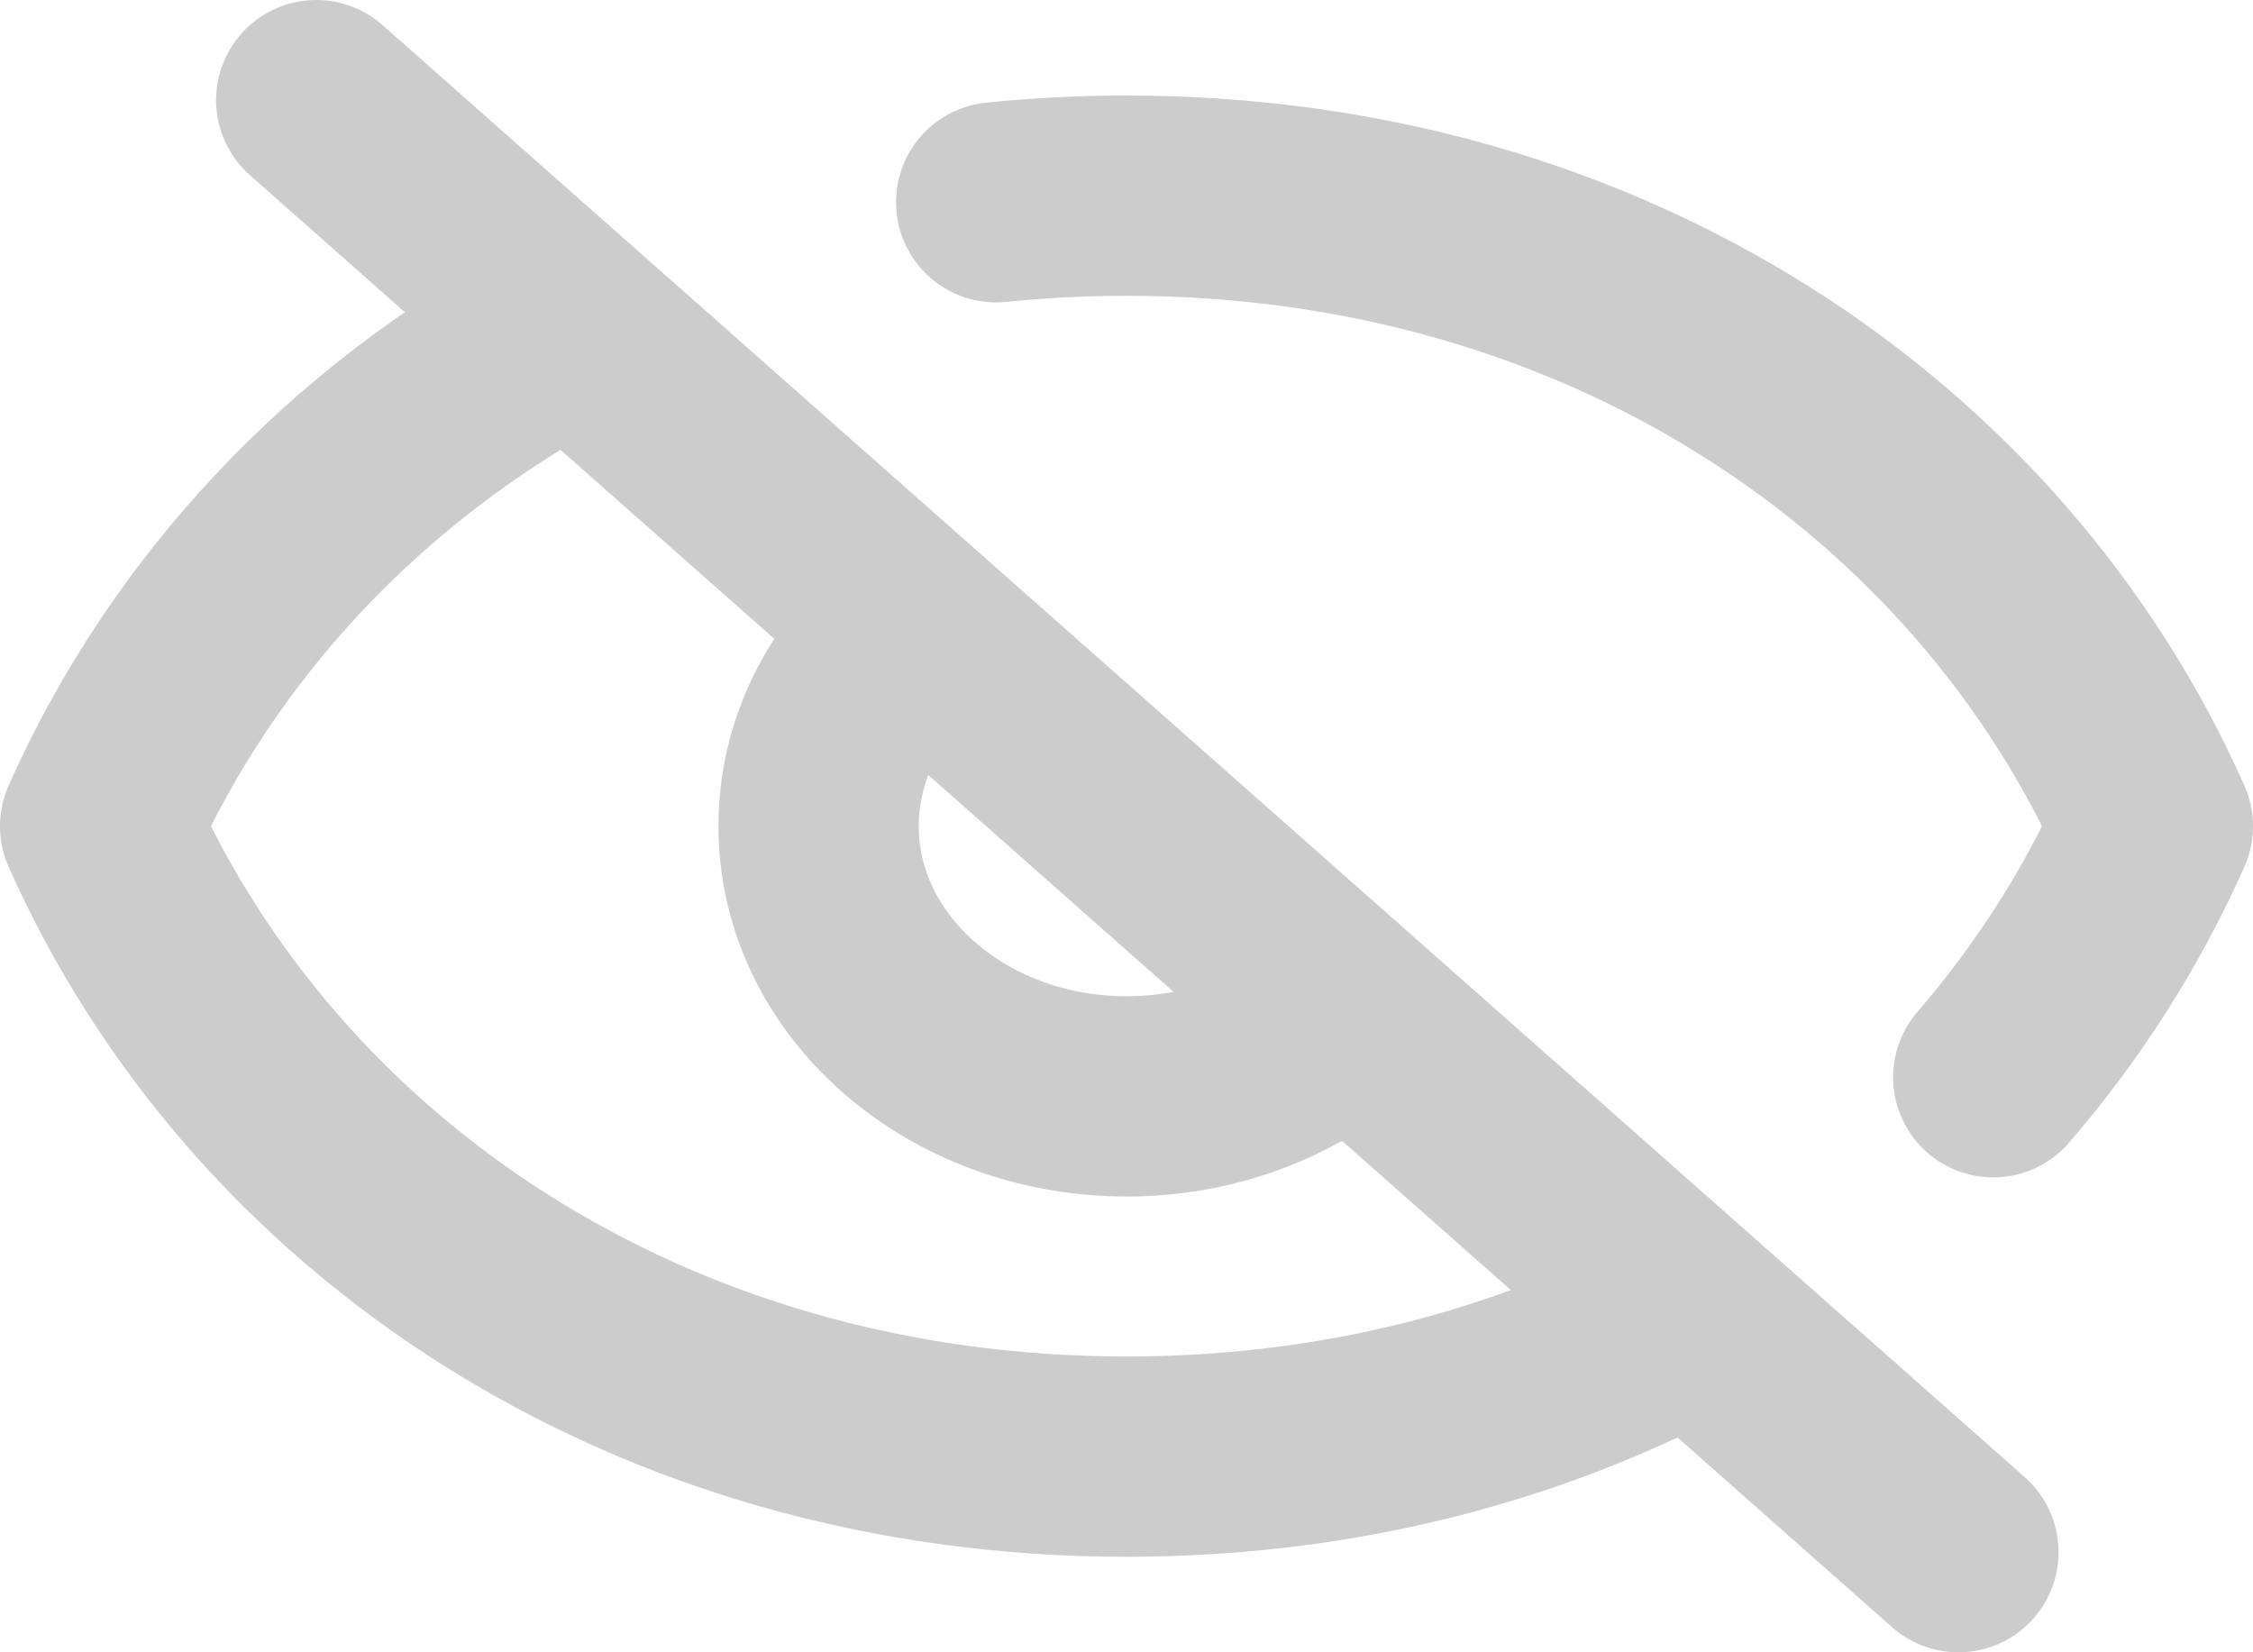 <svg width="45" height="33" viewBox="0 0 45 33" fill="none" xmlns="http://www.w3.org/2000/svg">
<path d="M19.897 4.04C20.747 3.953 21.615 3.908 22.5 3.908C32.061 3.908 39.72 9.129 43 16.5C42.191 18.318 41.116 20.005 39.812 21.515M11.265 6.641C7.083 8.88 3.847 12.349 2 16.5C5.28 23.871 12.939 29.092 22.5 29.092C26.677 29.092 30.491 28.096 33.735 26.359M18.151 12.684C17.038 13.661 16.35 15.01 16.35 16.5C16.35 19.48 19.103 21.897 22.5 21.897C24.198 21.897 25.736 21.293 26.849 20.316" stroke="#CCCCCC" stroke-width="4" stroke-linecap="round" stroke-linejoin="round"/>
<path d="M6.316 2L39.116 31" stroke="#CCCCCC" stroke-width="4" stroke-linecap="round"/>
</svg>
